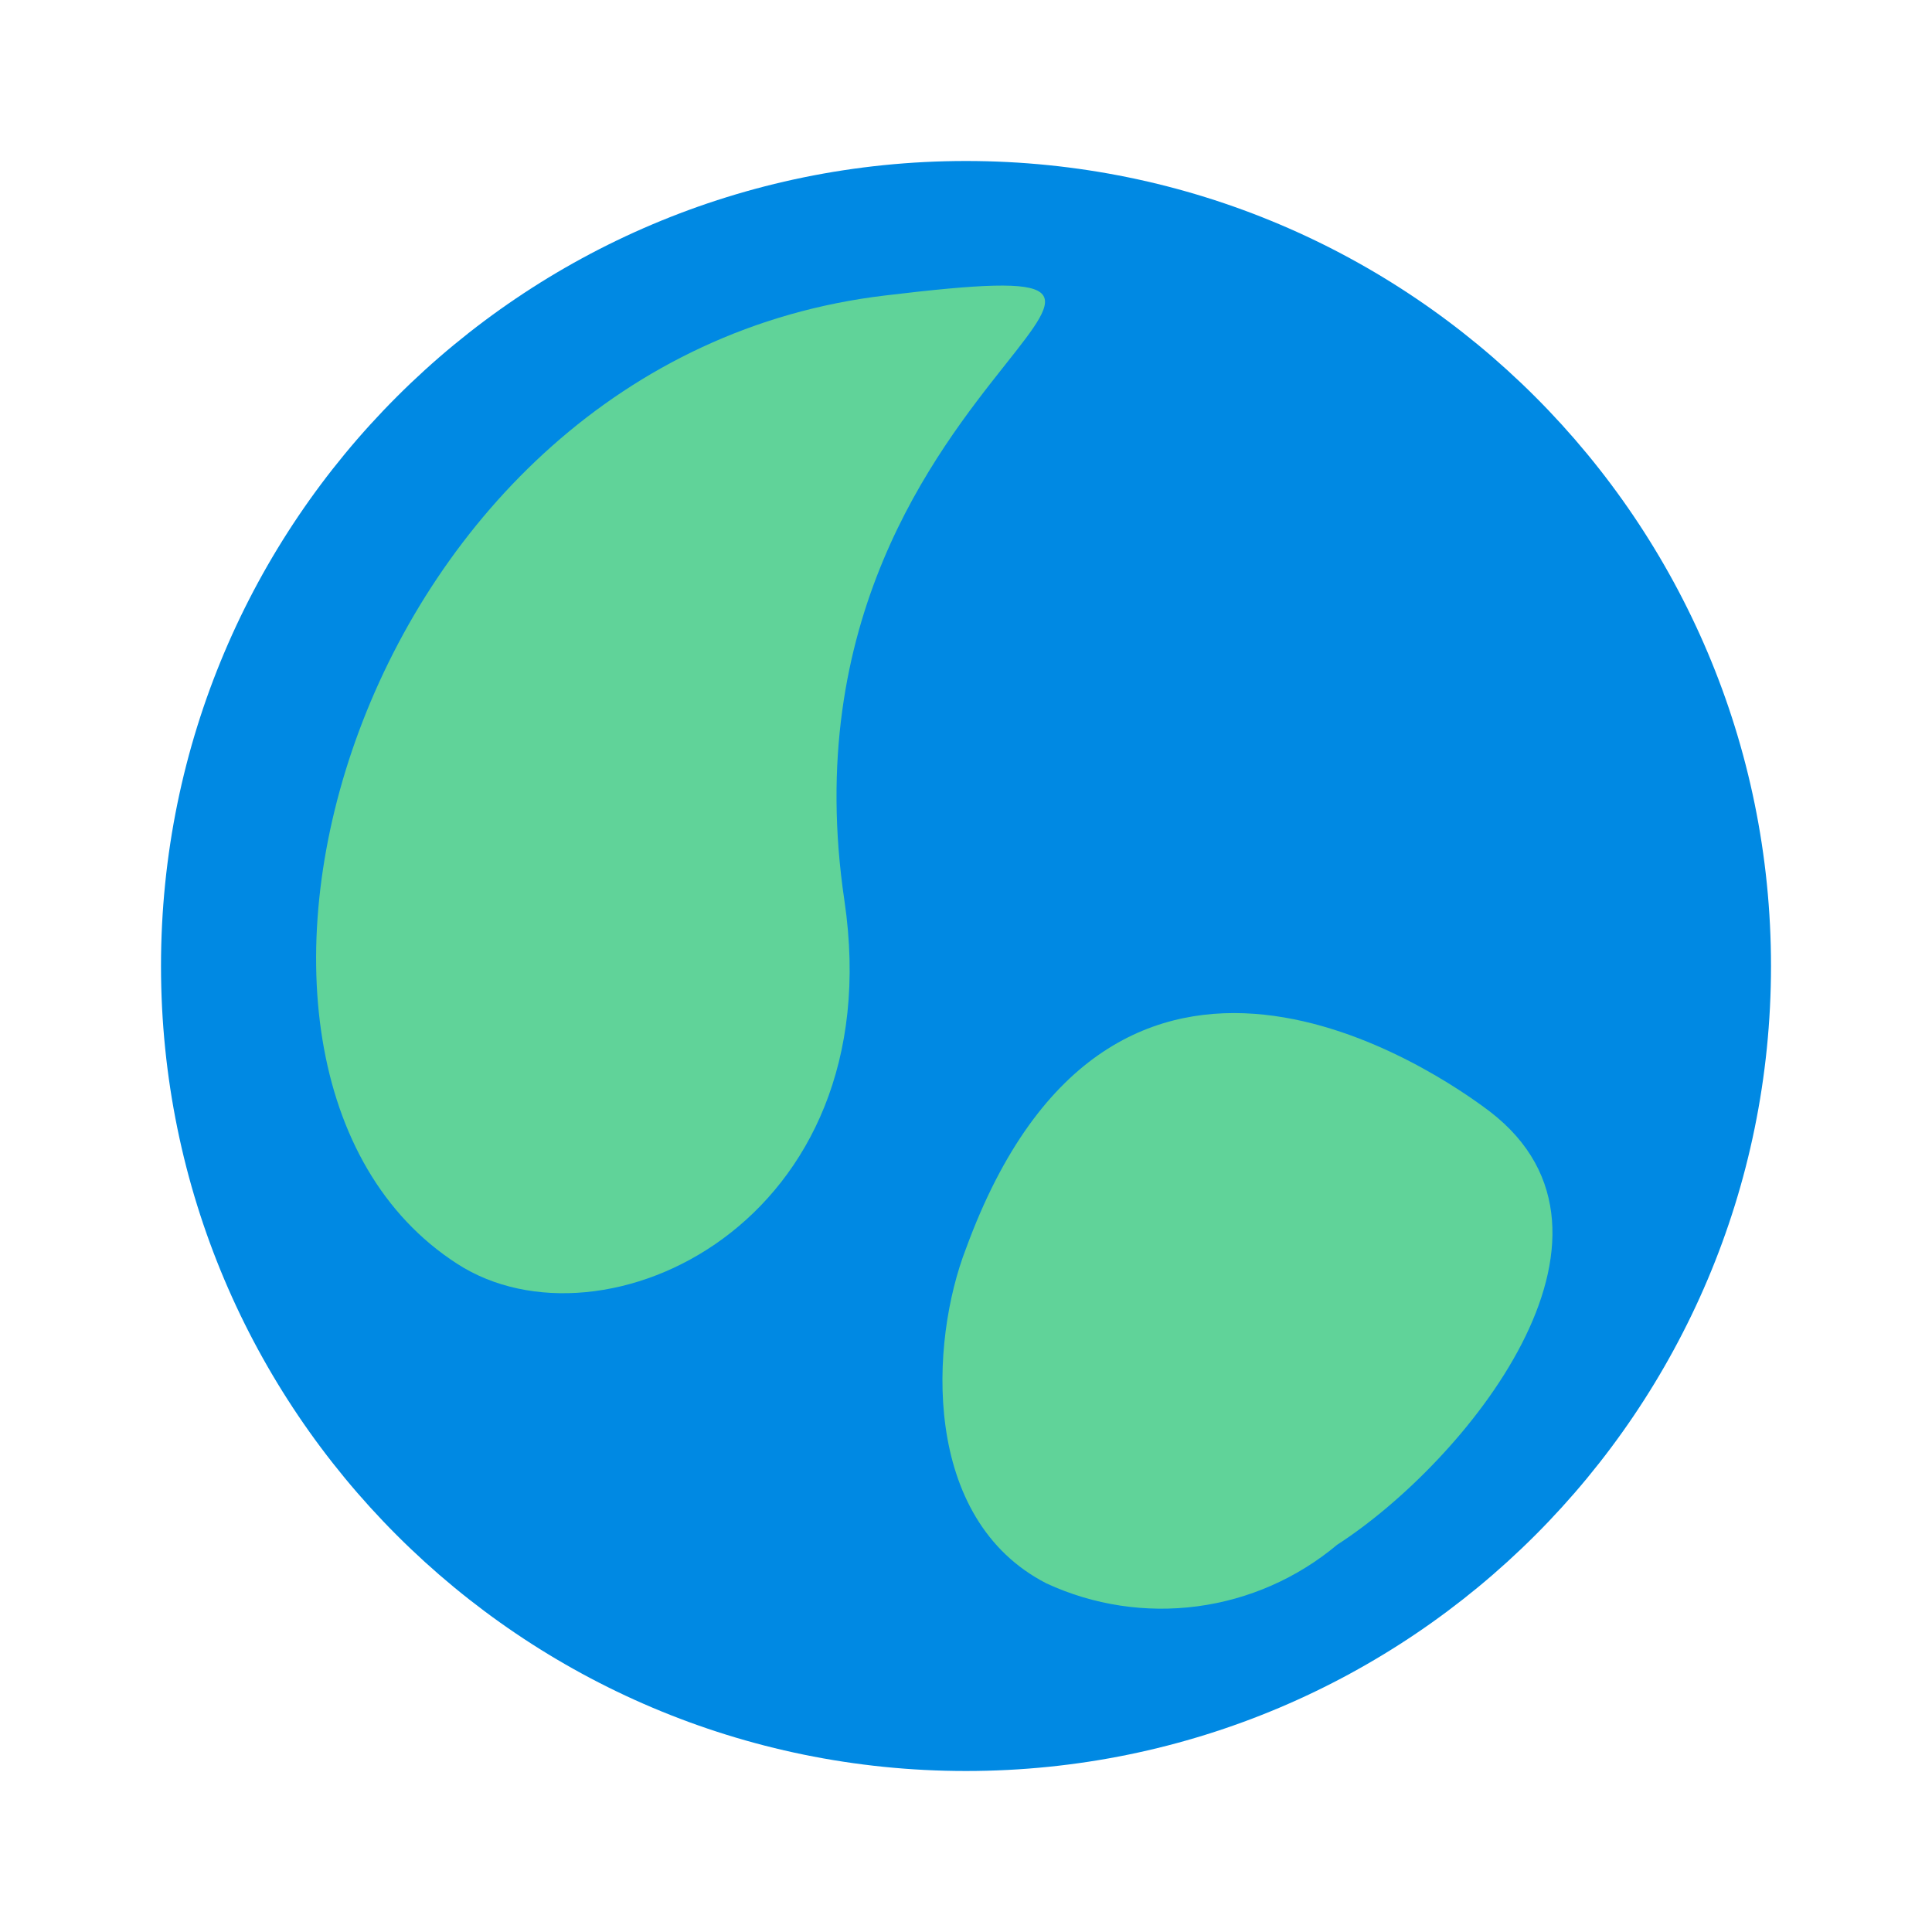 <svg viewBox="0 0 512 512" fill="none" xmlns="http://www.w3.org/2000/svg">
<path d="M256 469.333C373.821 469.333 469.334 373.821 469.334 256C469.334 138.179 373.821 42.666 256 42.666C138.18 42.666 42.667 138.179 42.667 256C42.667 373.821 138.18 469.333 256 469.333Z" fill="#0089E3"/>
<path d="M121.175 334.933C159.788 359.893 236.375 324.053 223.788 238.72C212.73 164.393 247.97 119.916 266.42 96.628C282.497 76.337 285.826 72.135 234.668 78.293C93.868 94.933 41.388 283.52 121.175 334.933Z" fill="#60D399"/>
<path d="M354.347 409.386C388.054 387.626 437.547 327.466 394.881 294.613C381.441 284.373 295.04 224.213 256 330.88C246.4 355.626 244.054 402.559 277.334 419.626C289.821 425.398 303.691 427.5 317.327 425.687C330.963 423.874 343.803 418.22 354.347 409.386Z" fill="#60D399"/>
</svg>

